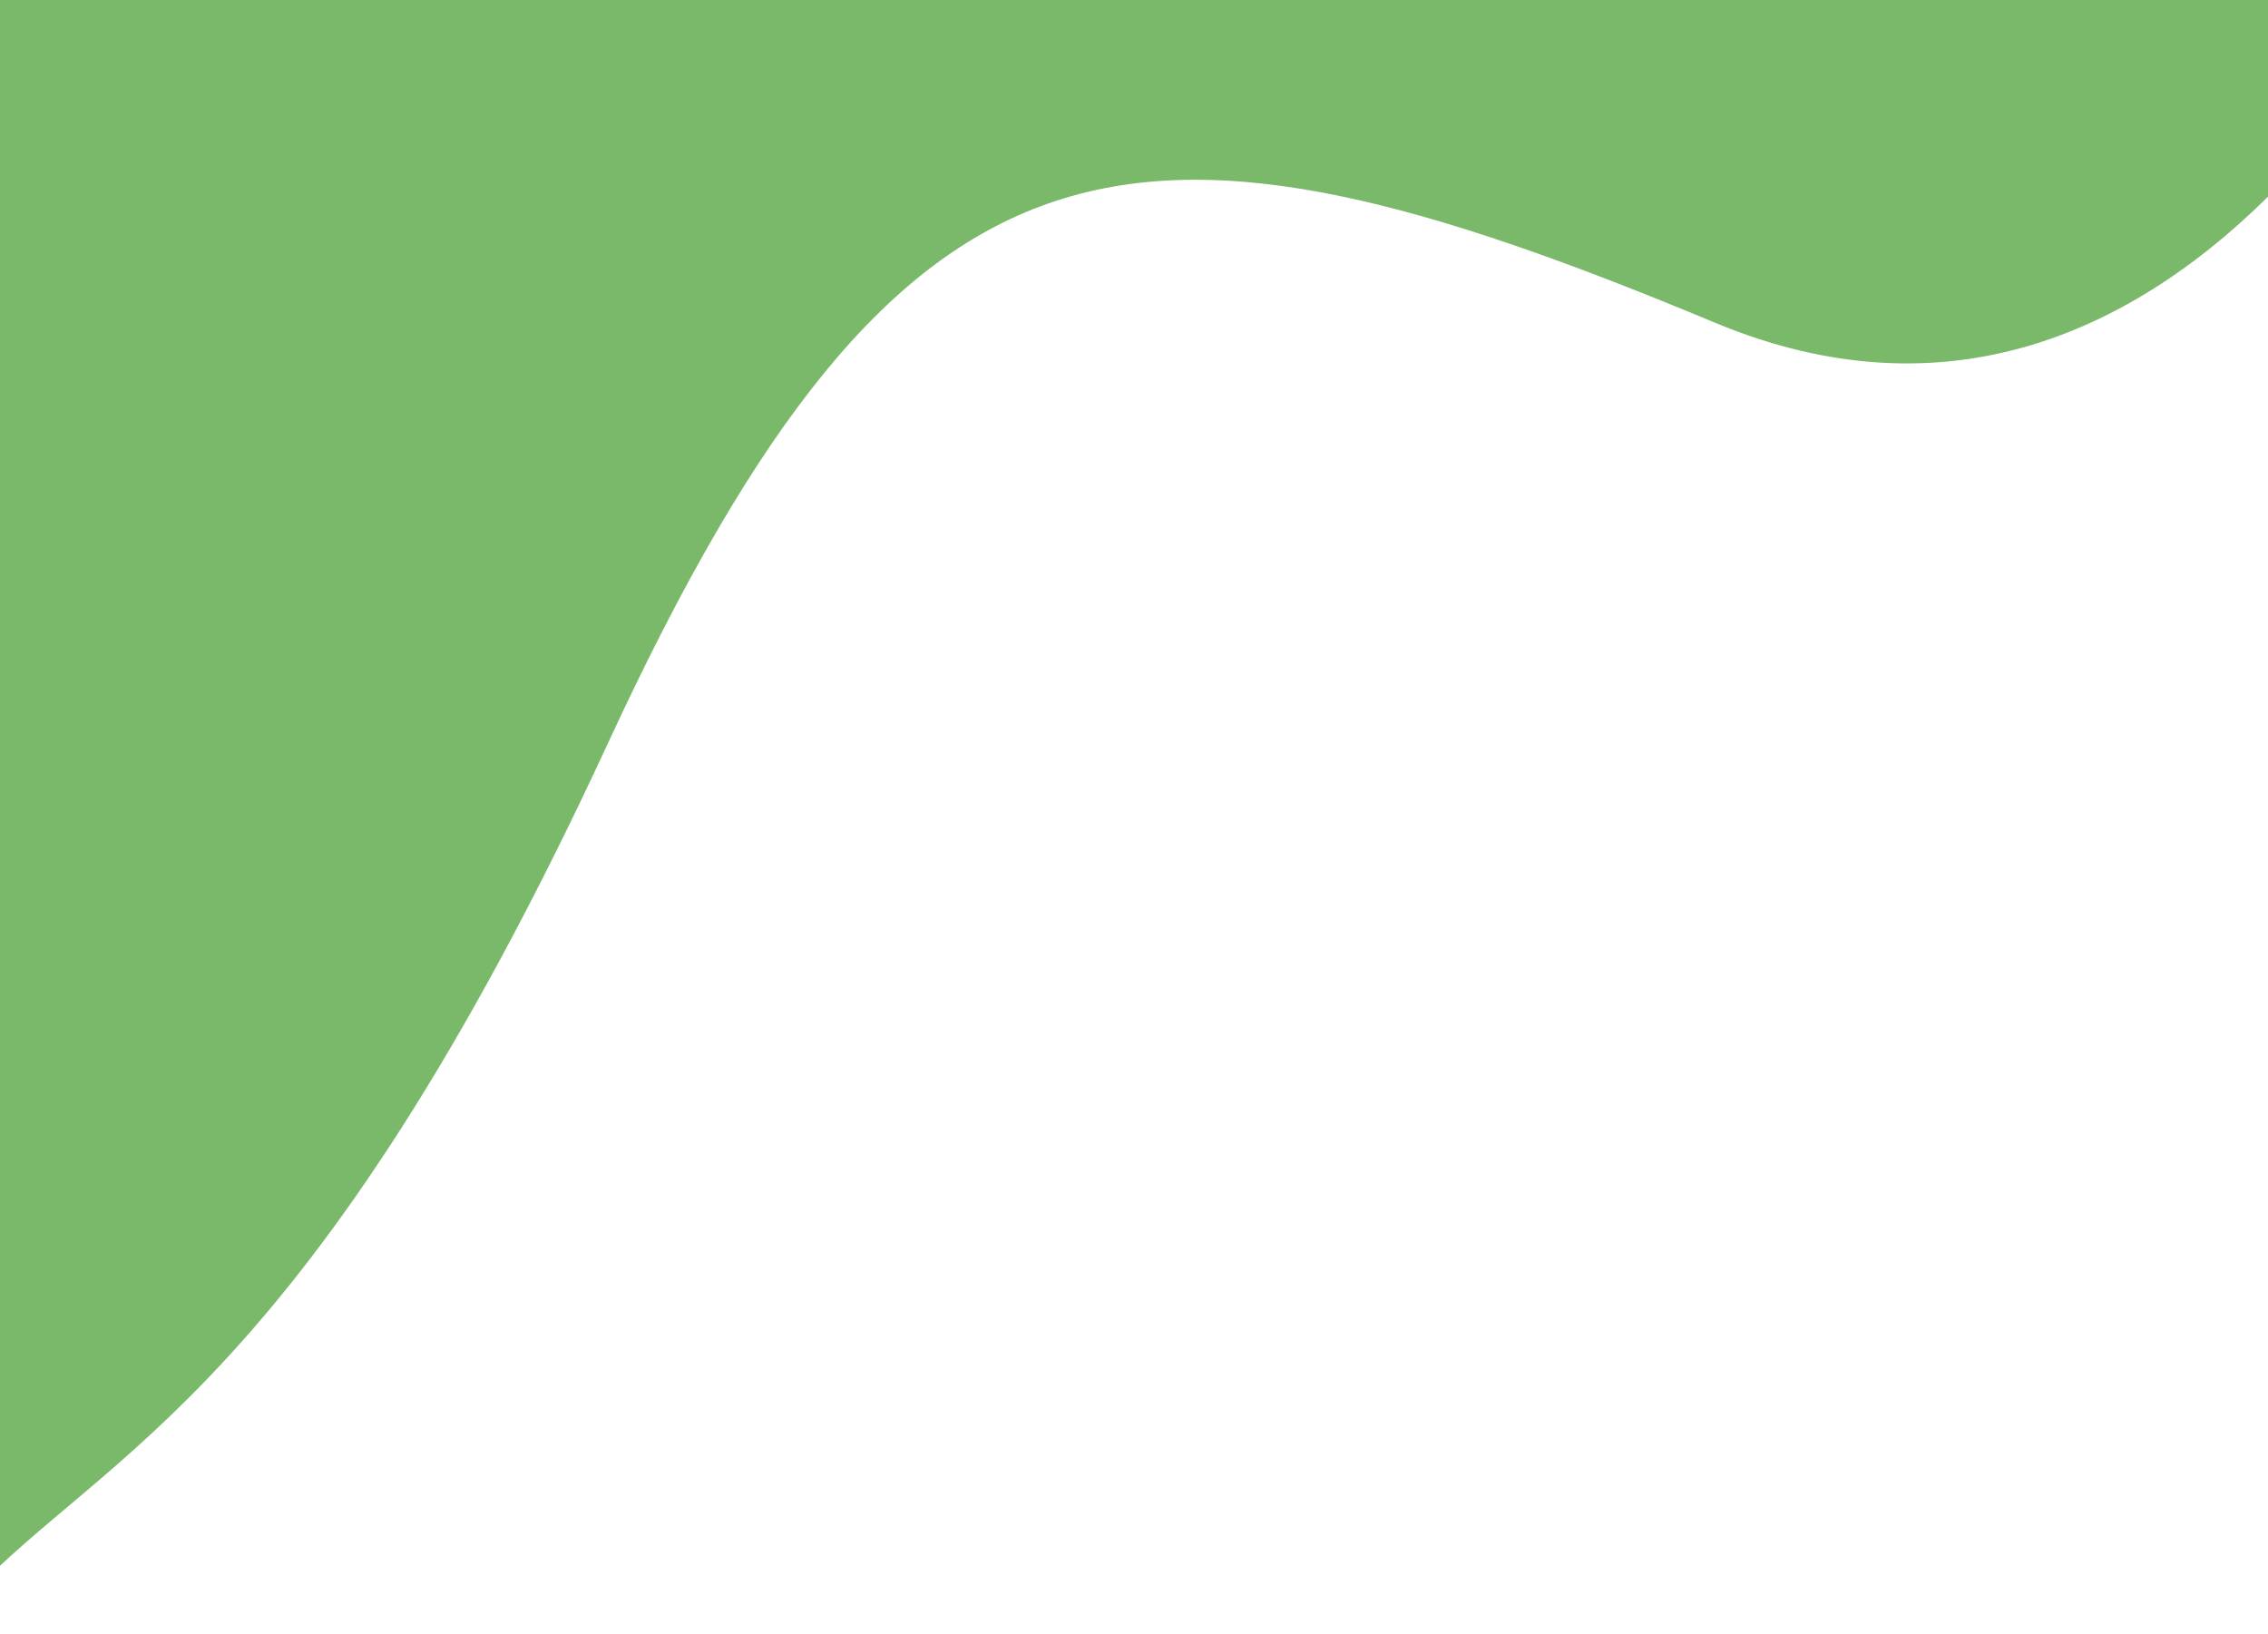 <svg width="204" height="147" viewBox="0 0 204 147" fill="none" xmlns="http://www.w3.org/2000/svg">
<path d="M154.263 29.025C195.954 46.409 222.684 -2.32 230.838 -28.858L100.759 -213.659L11.389 -48.1L-54.478 129.505C-41.185 138.388 -12.201 153.608 -2.615 143.419C9.367 130.684 27.922 124.696 54.697 66.816C81.473 8.936 102.15 7.295 154.263 29.025Z" fill="#7AB969"/>
</svg>
